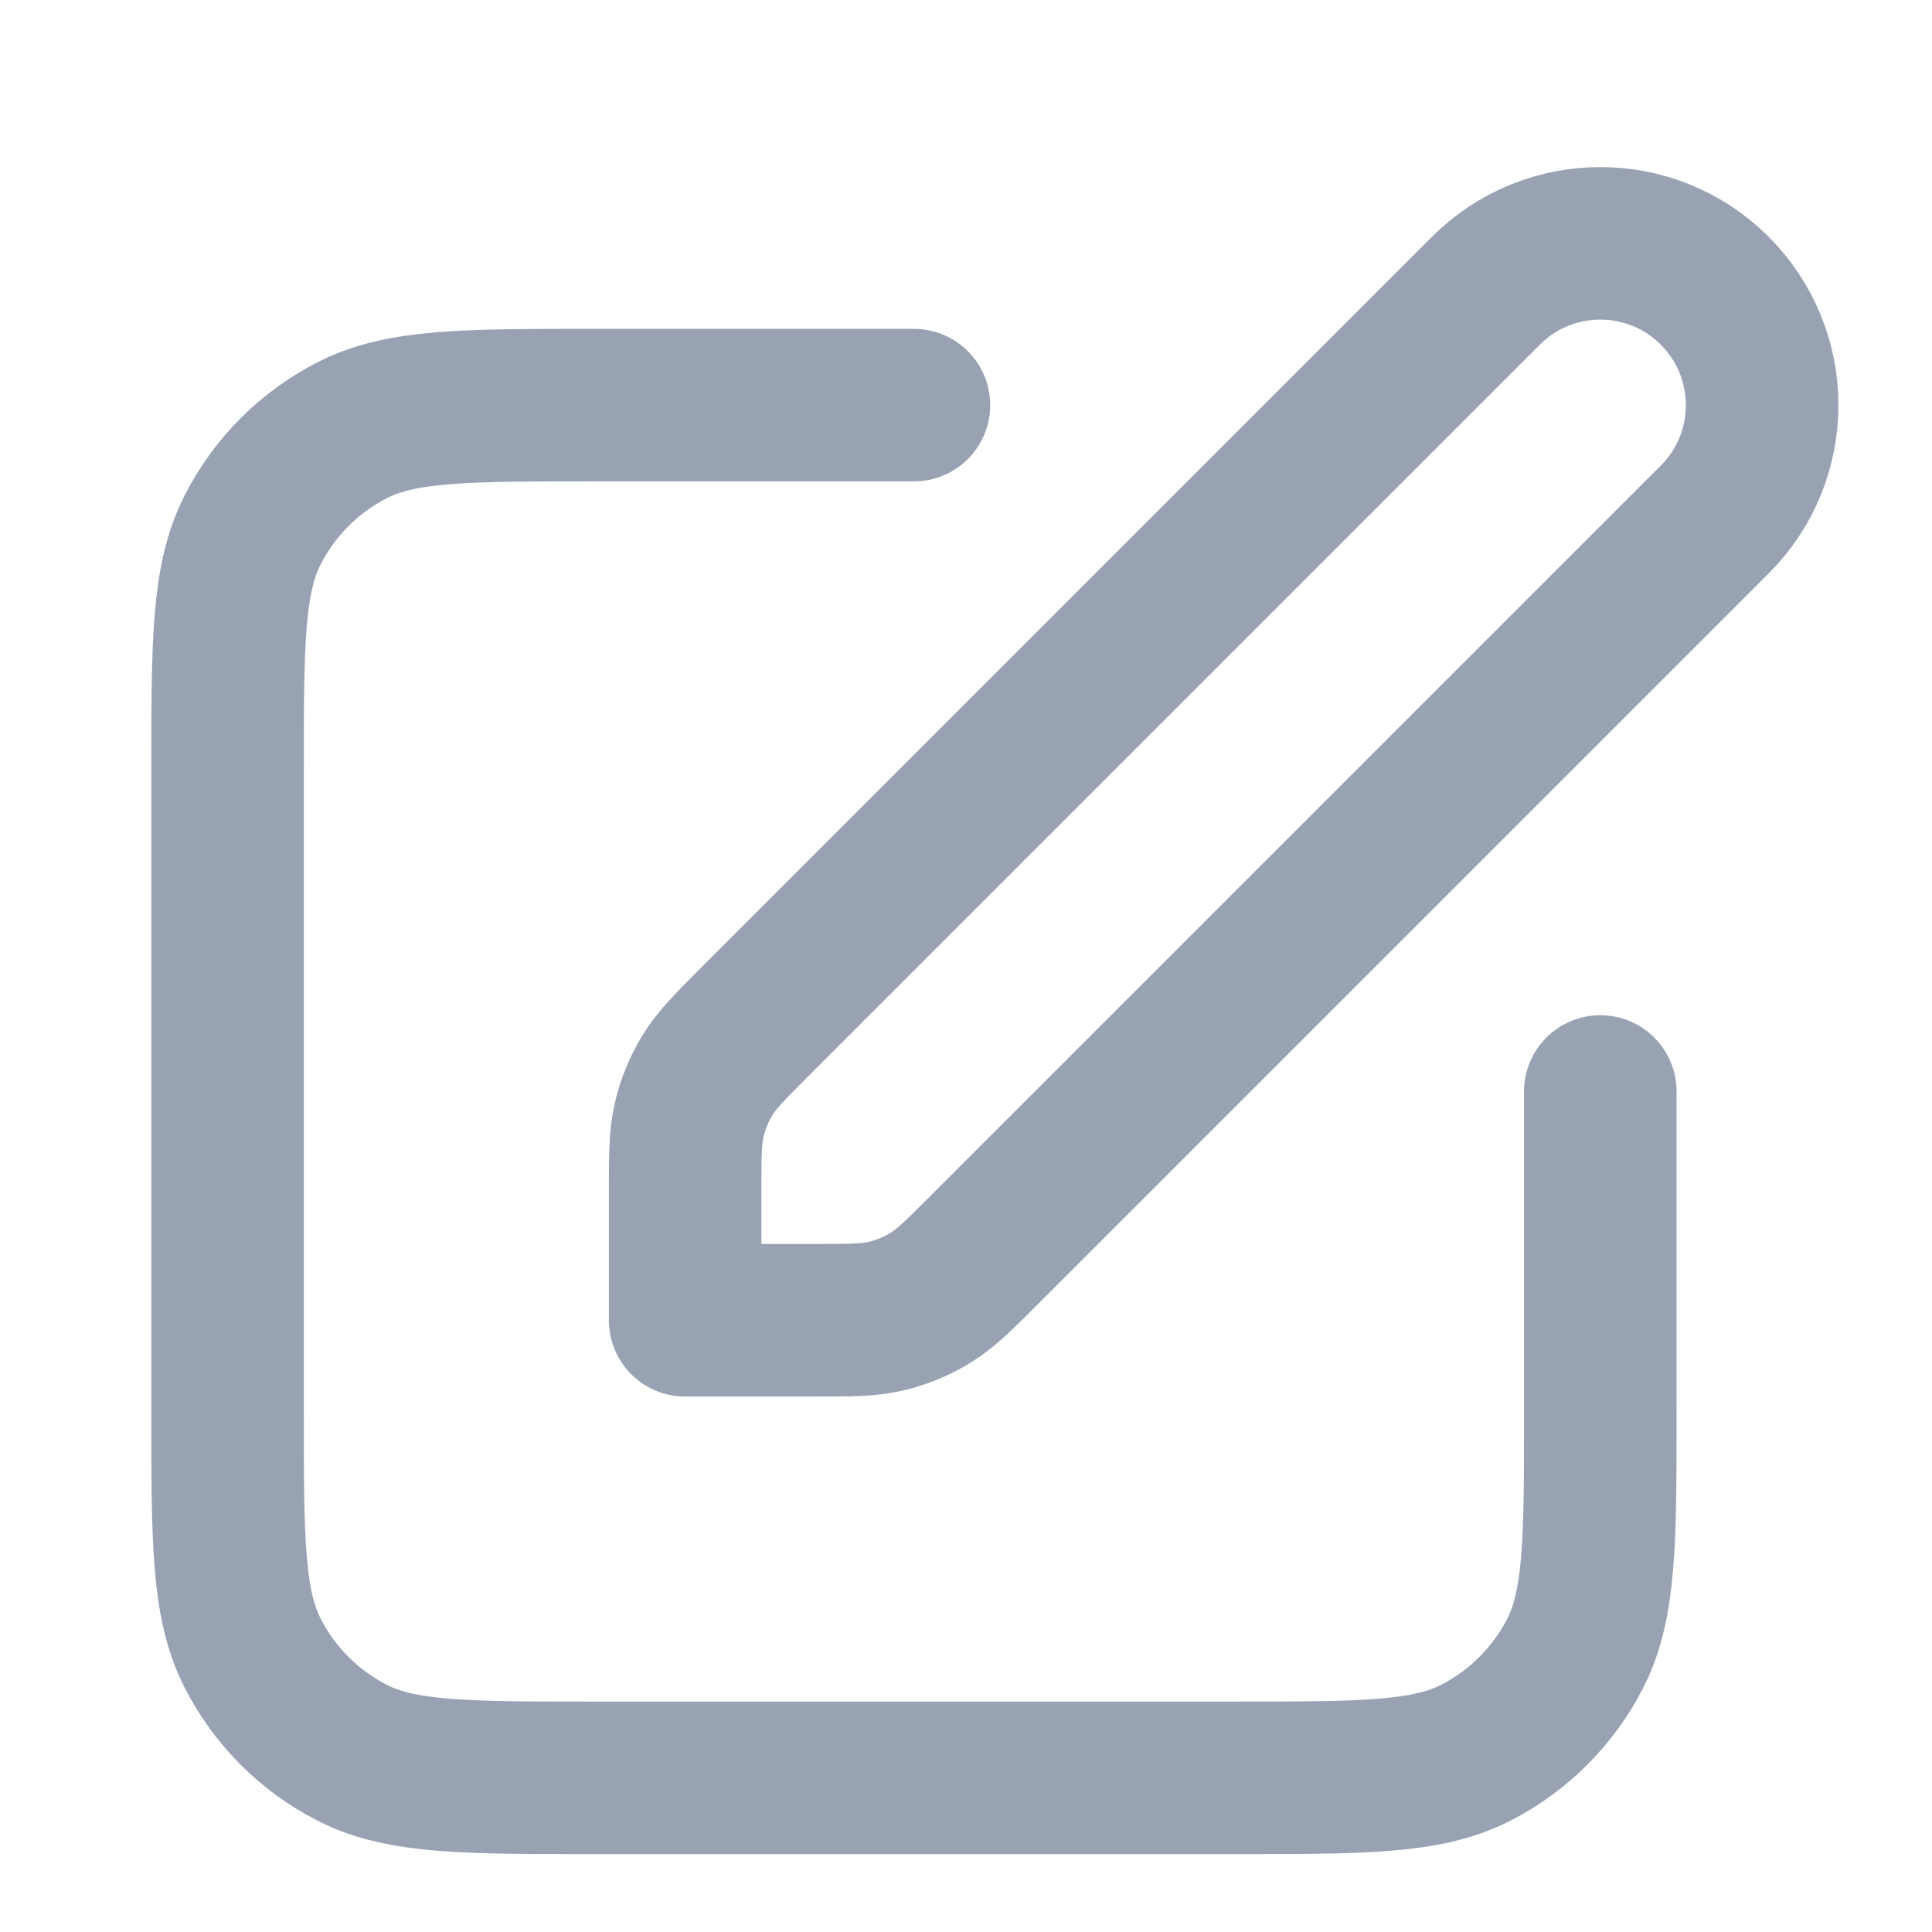 <svg width="19" height="19" viewBox="0 0 19 19" fill="none" xmlns="http://www.w3.org/2000/svg">
<g clip-path="url(#clip0_1_9387)">
<path d="M8.988 3.984H5.838C4.578 3.984 3.948 3.984 3.467 4.229C3.043 4.445 2.699 4.789 2.484 5.213C2.238 5.694 2.238 6.324 2.238 7.584V13.884C2.238 15.144 2.238 15.774 2.484 16.256C2.699 16.679 3.043 17.023 3.467 17.239C3.948 17.484 4.578 17.484 5.838 17.484H12.138C13.398 17.484 14.028 17.484 14.51 17.239C14.933 17.023 15.277 16.679 15.493 16.256C15.738 15.774 15.738 15.144 15.738 13.884V10.734M6.738 12.984H7.994C8.361 12.984 8.544 12.984 8.717 12.943C8.87 12.906 9.017 12.845 9.151 12.763C9.302 12.67 9.432 12.541 9.691 12.281L16.863 5.109C17.485 4.488 17.485 3.481 16.863 2.859C16.242 2.238 15.235 2.238 14.613 2.859L7.441 10.031C7.182 10.291 7.052 10.42 6.959 10.572C6.877 10.706 6.816 10.852 6.78 11.005C6.738 11.178 6.738 11.361 6.738 11.728V12.984Z" stroke="#98A2B3" stroke-width="1.5" stroke-linecap="round" stroke-linejoin="round"/>
</g>
<defs>
<clipPath id="clip0_1_9387">
<rect width="18" height="18" fill="white" transform="translate(0.738 0.984)"/>
</clipPath>
</defs>
</svg>
